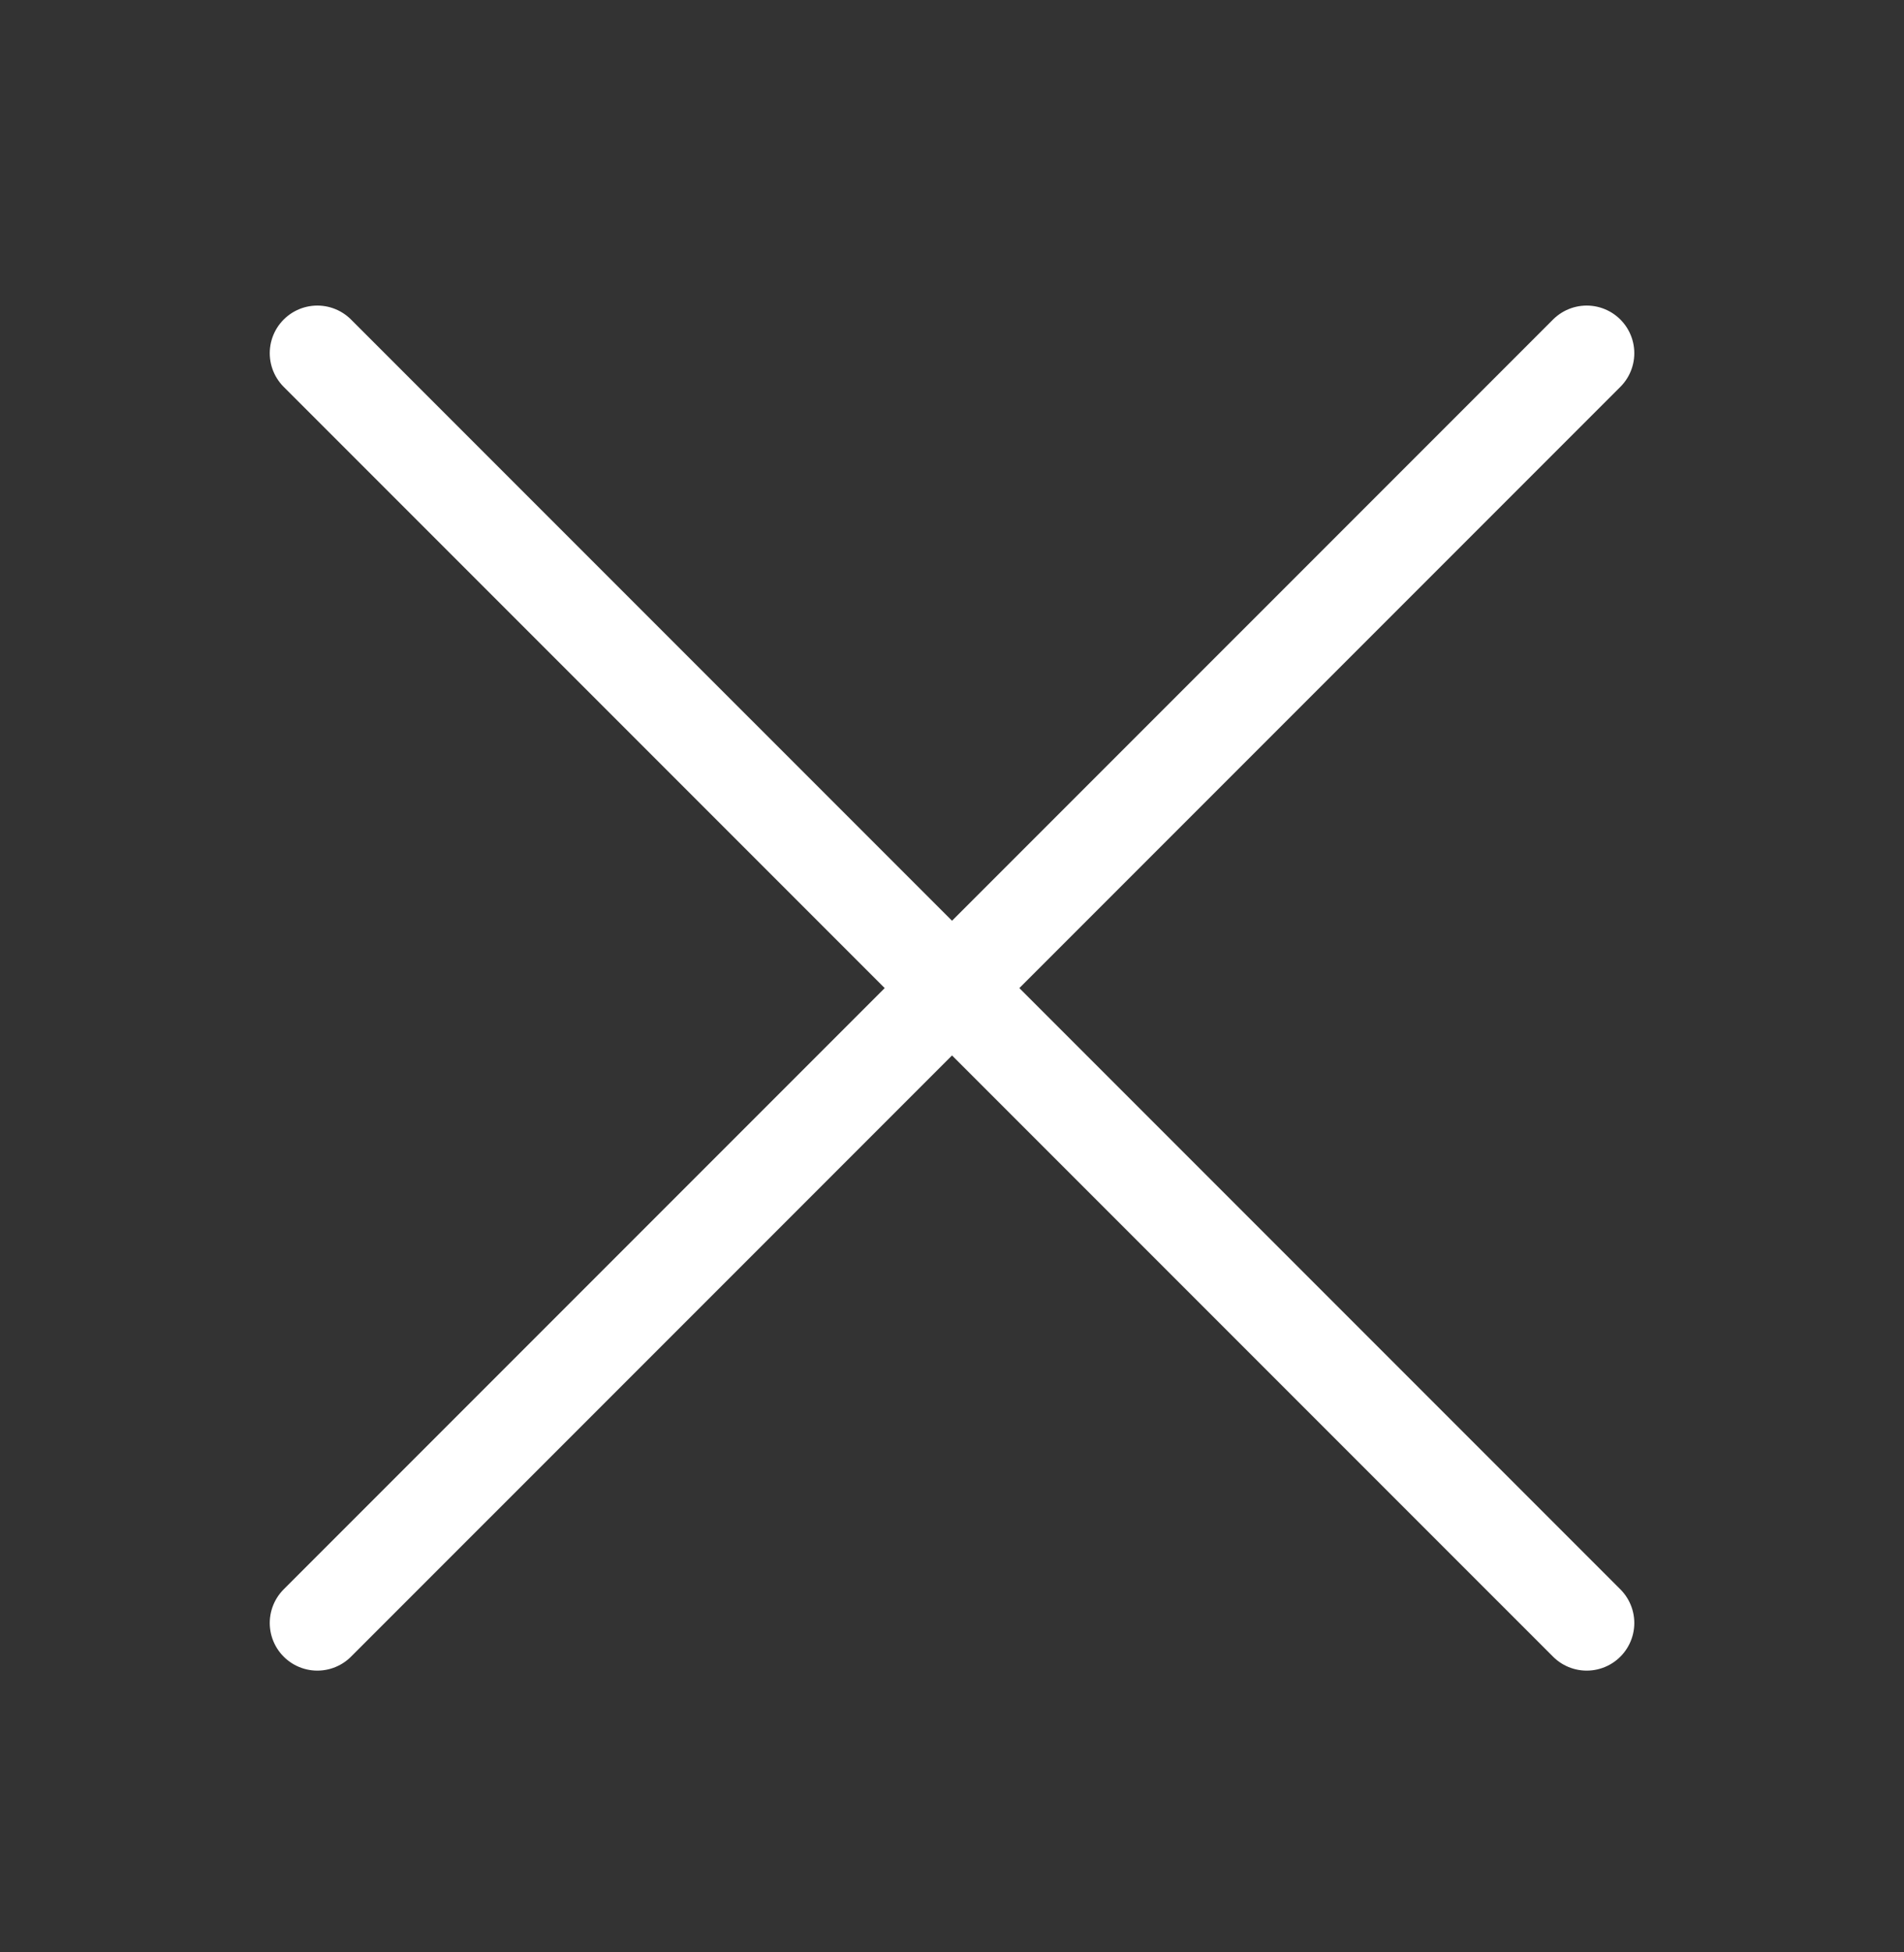 <svg width="40" height="41" viewBox="0 0 40 41" fill="none" xmlns="http://www.w3.org/2000/svg">
<rect x="0" y="0" width="40" height="41" fill="#333333" stroke="none"/>
<g id="akar-icons:cross">
<path id="Vector" d="M33.334 34.083L6.667 7.417M33.334 7.417L6.667 34.083" stroke="white" stroke-width="2" stroke-linecap="round"/>
</g>
</svg>
